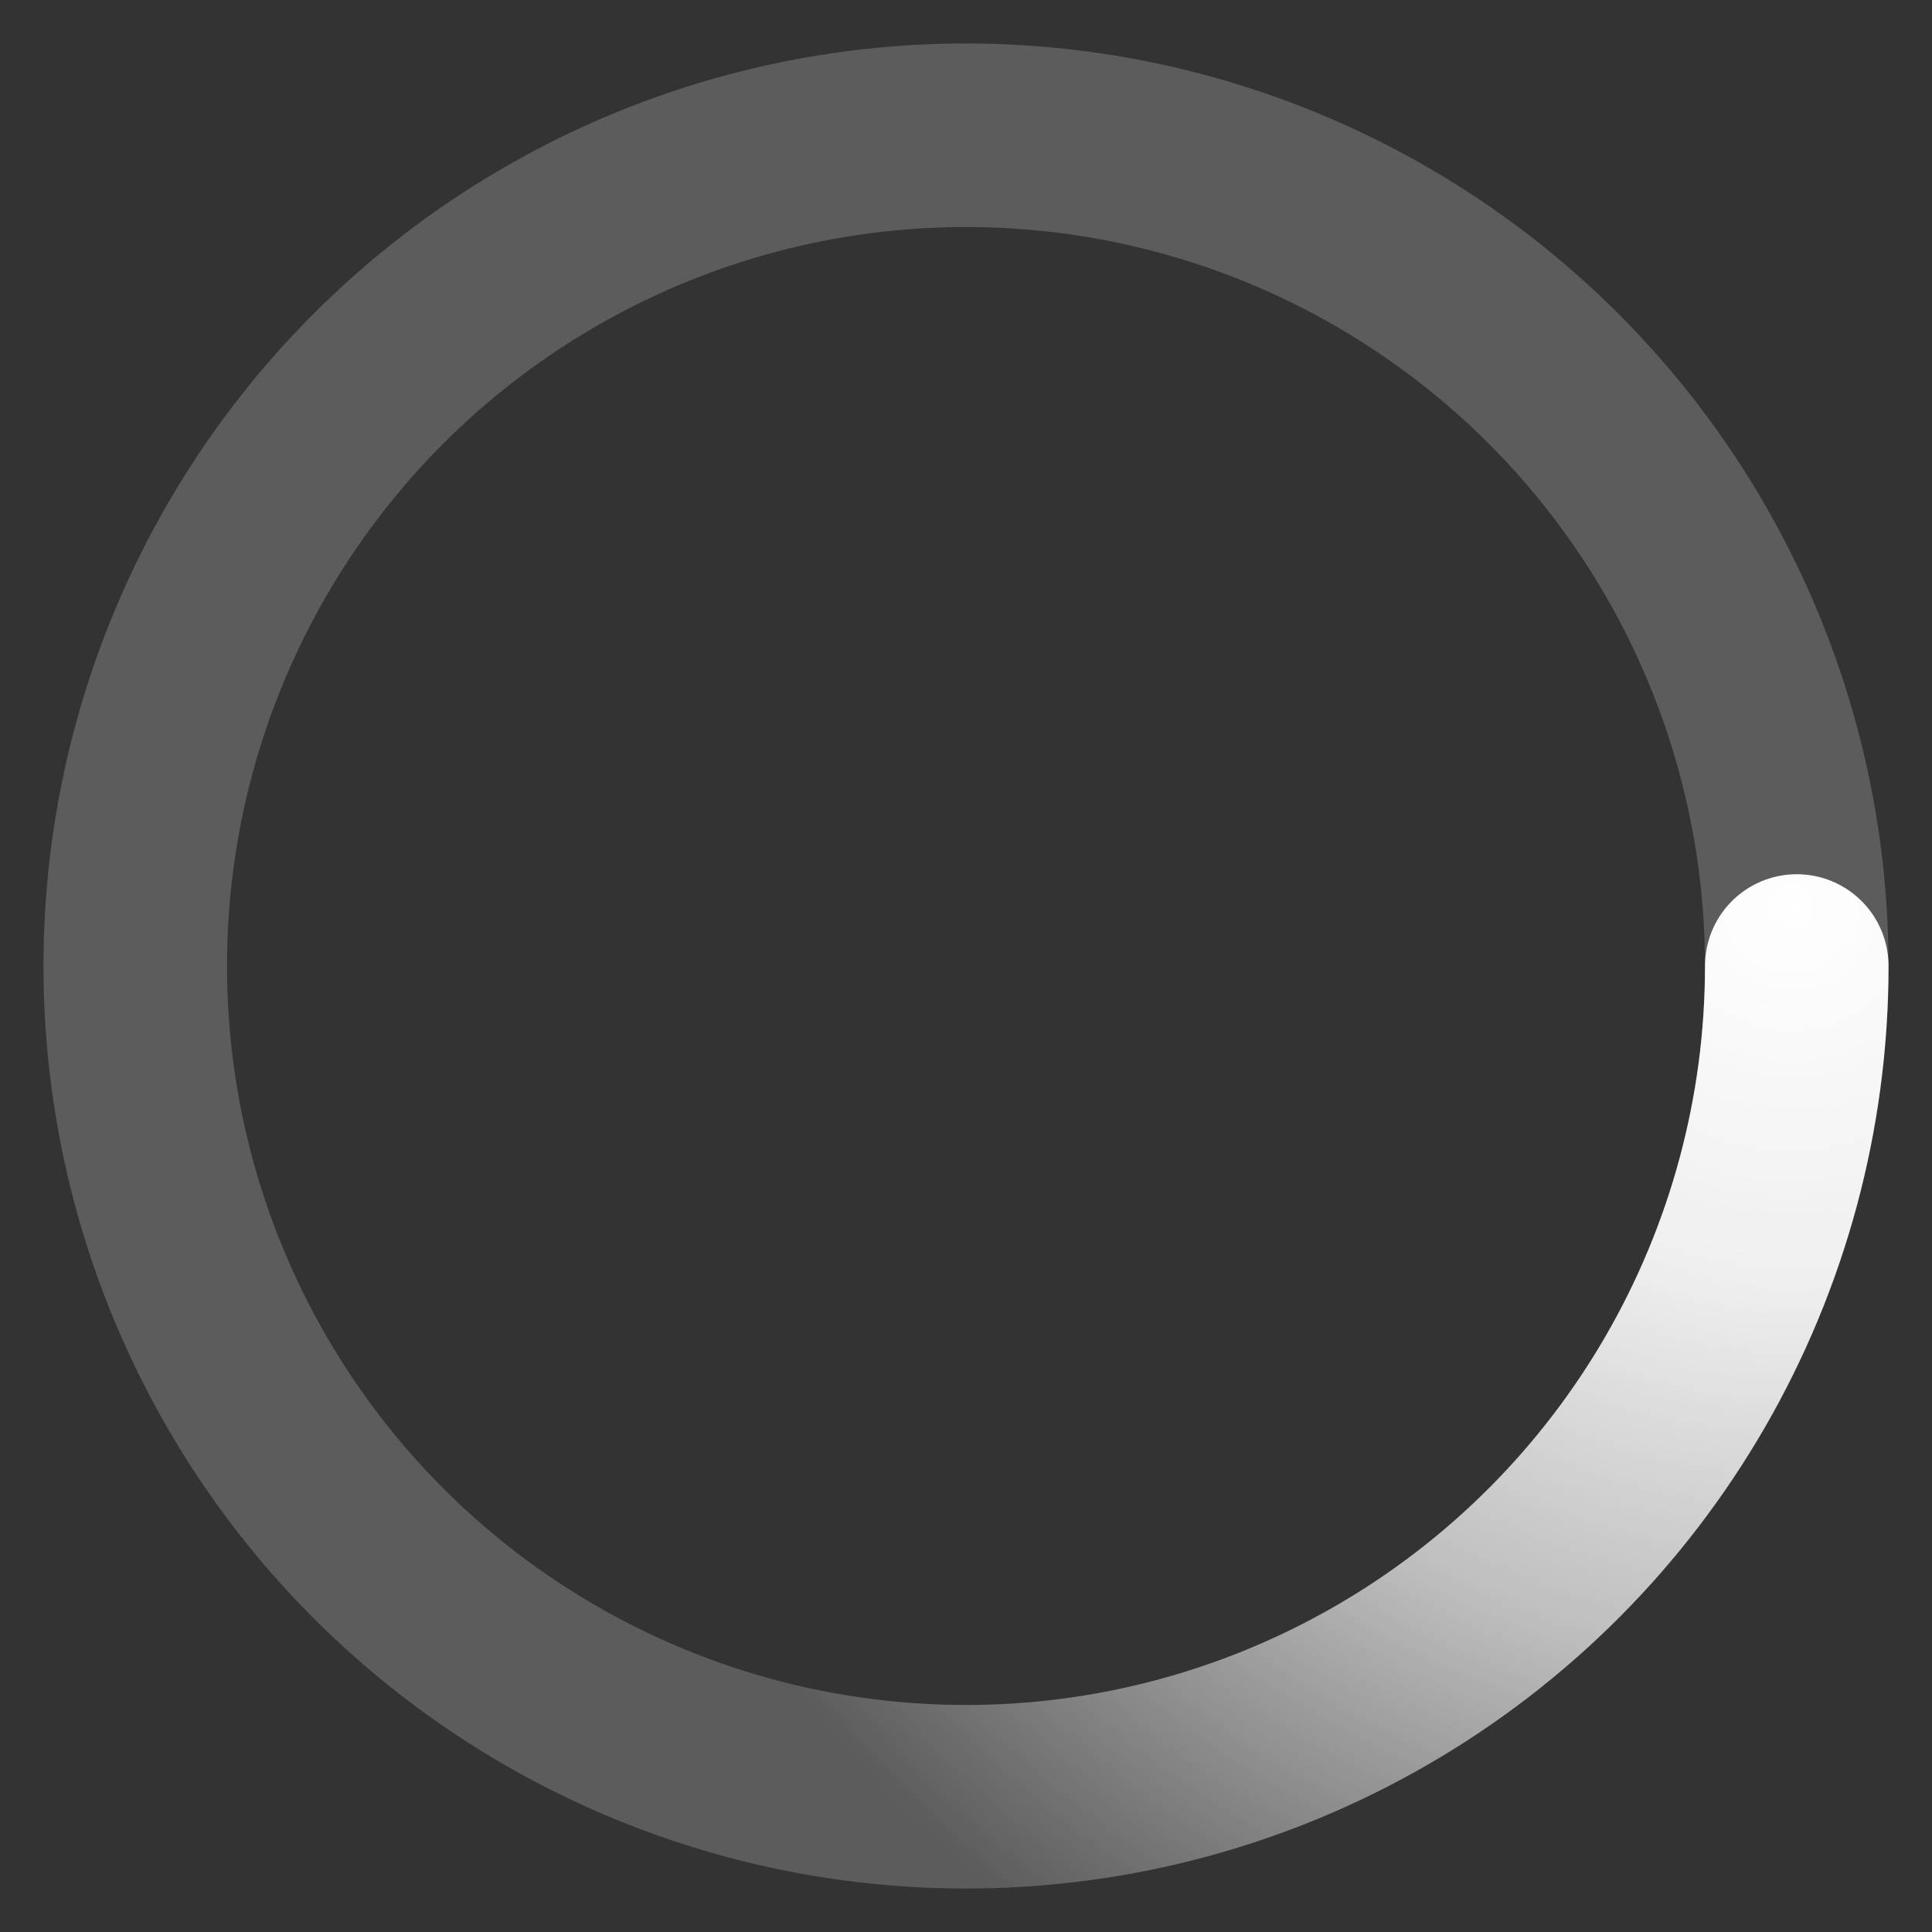 <svg xmlns="http://www.w3.org/2000/svg" viewBox="0 0 200 200">
  <rect x="0" y="0" width="200" height="200" fill="#333333" stroke="none"/>
  <radialGradient id="a10" cx=".66" fx=".66" cy=".312" fy=".312" gradientTransform="scale(1.5)">
    <stop offset="0" stop-color="#FFFFFF"></stop>
    <stop offset=".3" stop-color="#FFFFFF" stop-opacity=".9"></stop>
    <stop offset=".6" stop-color="#FFFFFF" stop-opacity=".6"></stop>
    <stop offset=".8" stop-color="#FFFFFF" stop-opacity=".3"></stop>
    <stop offset="1" stop-color="#FFFFFF" stop-opacity="0"></stop>
  </radialGradient>
  <circle transform-origin="center" fill="none" stroke="url(#a10)" stroke-width="19"
    stroke-linecap="round" stroke-dasharray="200 1000" stroke-dashoffset="0" cx="100" cy="100"
    r="86">
    <animateTransform type="rotate" attributeName="transform" calcMode="spline" dur="1.3"
      values="360;0" keyTimes="0;1" keySplines="0 0 1 1" repeatCount="indefinite"></animateTransform>
  </circle>
  <circle transform-origin="center" fill="none" opacity=".2" stroke="#FFFFFF" stroke-width="19"
    stroke-linecap="round" cx="100" cy="100" r="86"></circle>
</svg>